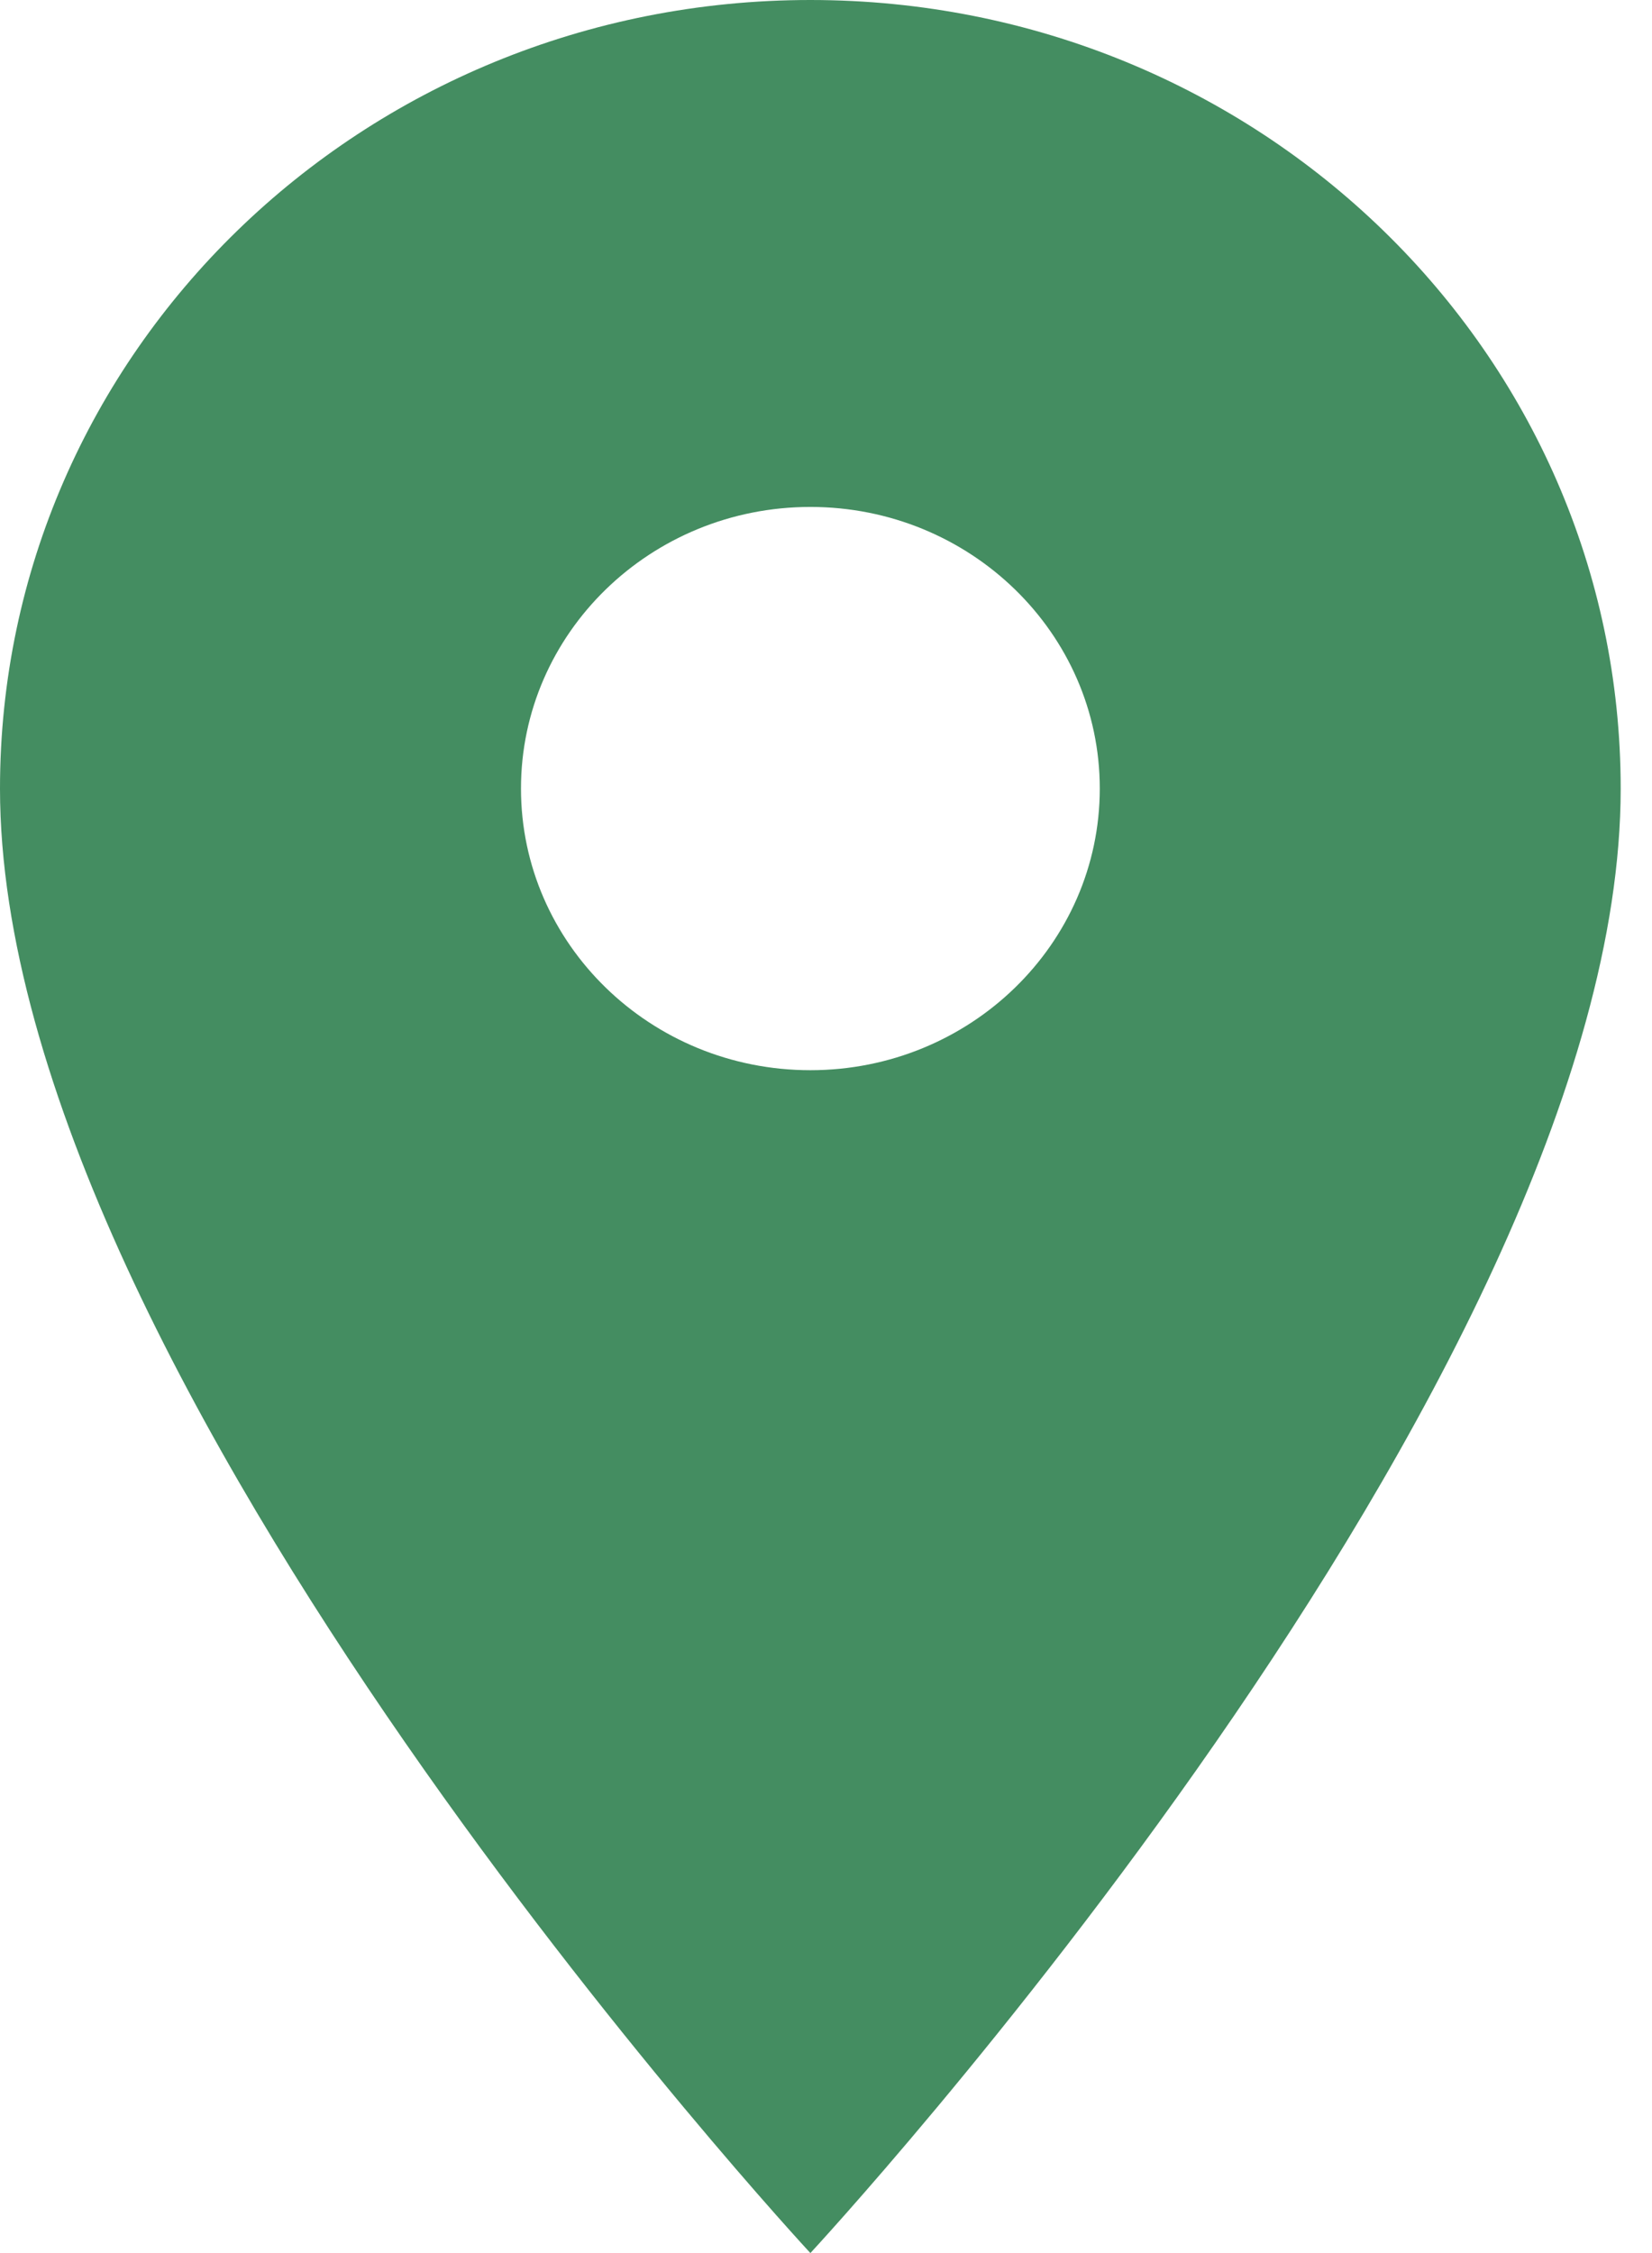 <svg width="22" height="30" viewBox="0 0 22 30" fill="none" xmlns="http://www.w3.org/2000/svg">
<path d="M10.792 0C4.825 0 0 4.695 0 10.5C0 18.375 10.792 30 10.792 30C10.792 30 21.583 18.375 21.583 10.5C21.583 4.695 16.758 0 10.792 0ZM10.792 14.25C8.664 14.25 6.938 12.57 6.938 10.5C6.938 8.43 8.664 6.75 10.792 6.75C12.919 6.75 14.646 8.43 14.646 10.5C14.646 12.57 12.919 14.25 10.792 14.25Z" fill="#448D61"/>
</svg>
